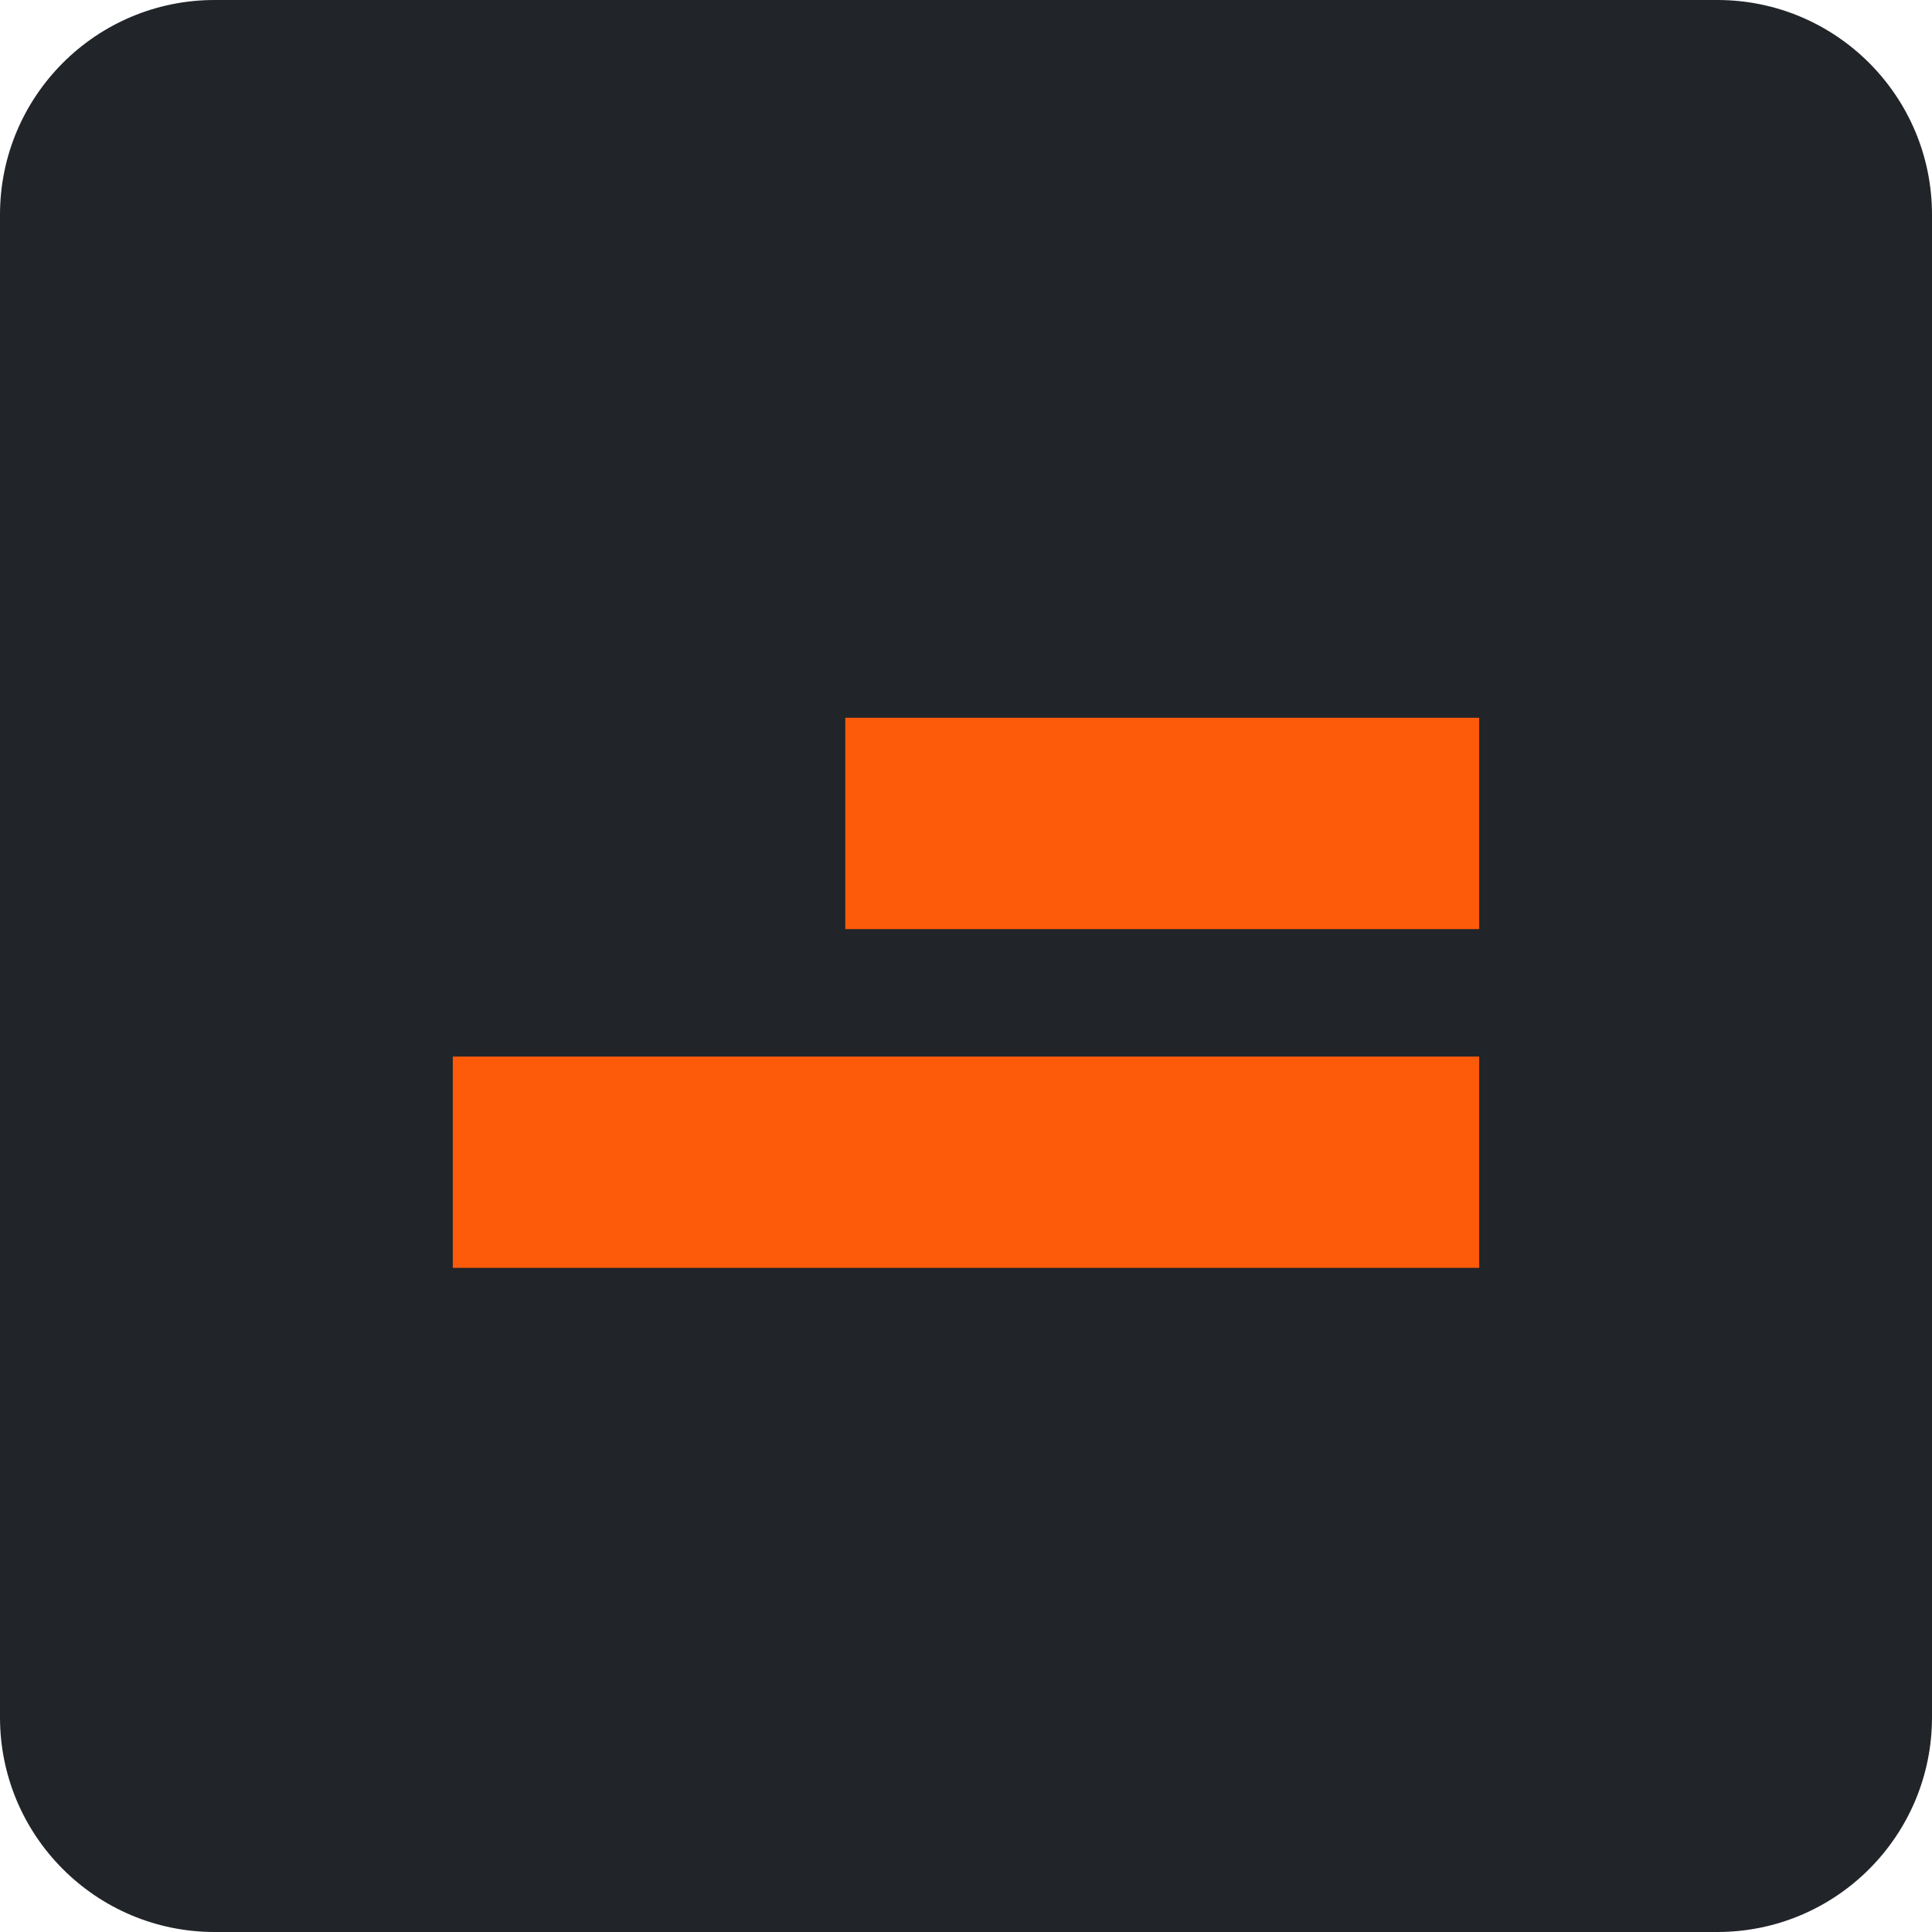 <svg width="108" height="108" viewBox="0 0 108 108" fill="none" xmlns="http://www.w3.org/2000/svg">
<path d="M0 12.001C0 5.373 5.372 0 12 0C39.756 0 67.586 0 95.999 0C102.627 0 108 5.372 108 12C108 39.756 108 67.586 108 95.999C108 102.627 102.628 108 96 108C68.244 108 40.414 108 12.001 108C5.373 108 0 102.628 0 96C0 68.244 0 40.414 0 12.001Z" fill="#212429"/>
<path d="M25.312 59.062C44.246 59.062 63.18 59.062 82.688 59.062C82.688 62.961 82.688 66.859 82.688 70.875C63.754 70.875 44.82 70.875 25.312 70.875C25.312 66.977 25.312 63.079 25.312 59.062Z" fill="#FD5B0A"/>
<path d="M47.25 40.125C58.944 40.125 70.639 40.125 82.688 40.125C82.688 44.023 82.688 47.921 82.688 51.938C70.993 51.938 59.299 51.938 47.25 51.938C47.25 48.039 47.25 44.141 47.25 40.125Z" fill="#FD5B0A"/>
</svg>
